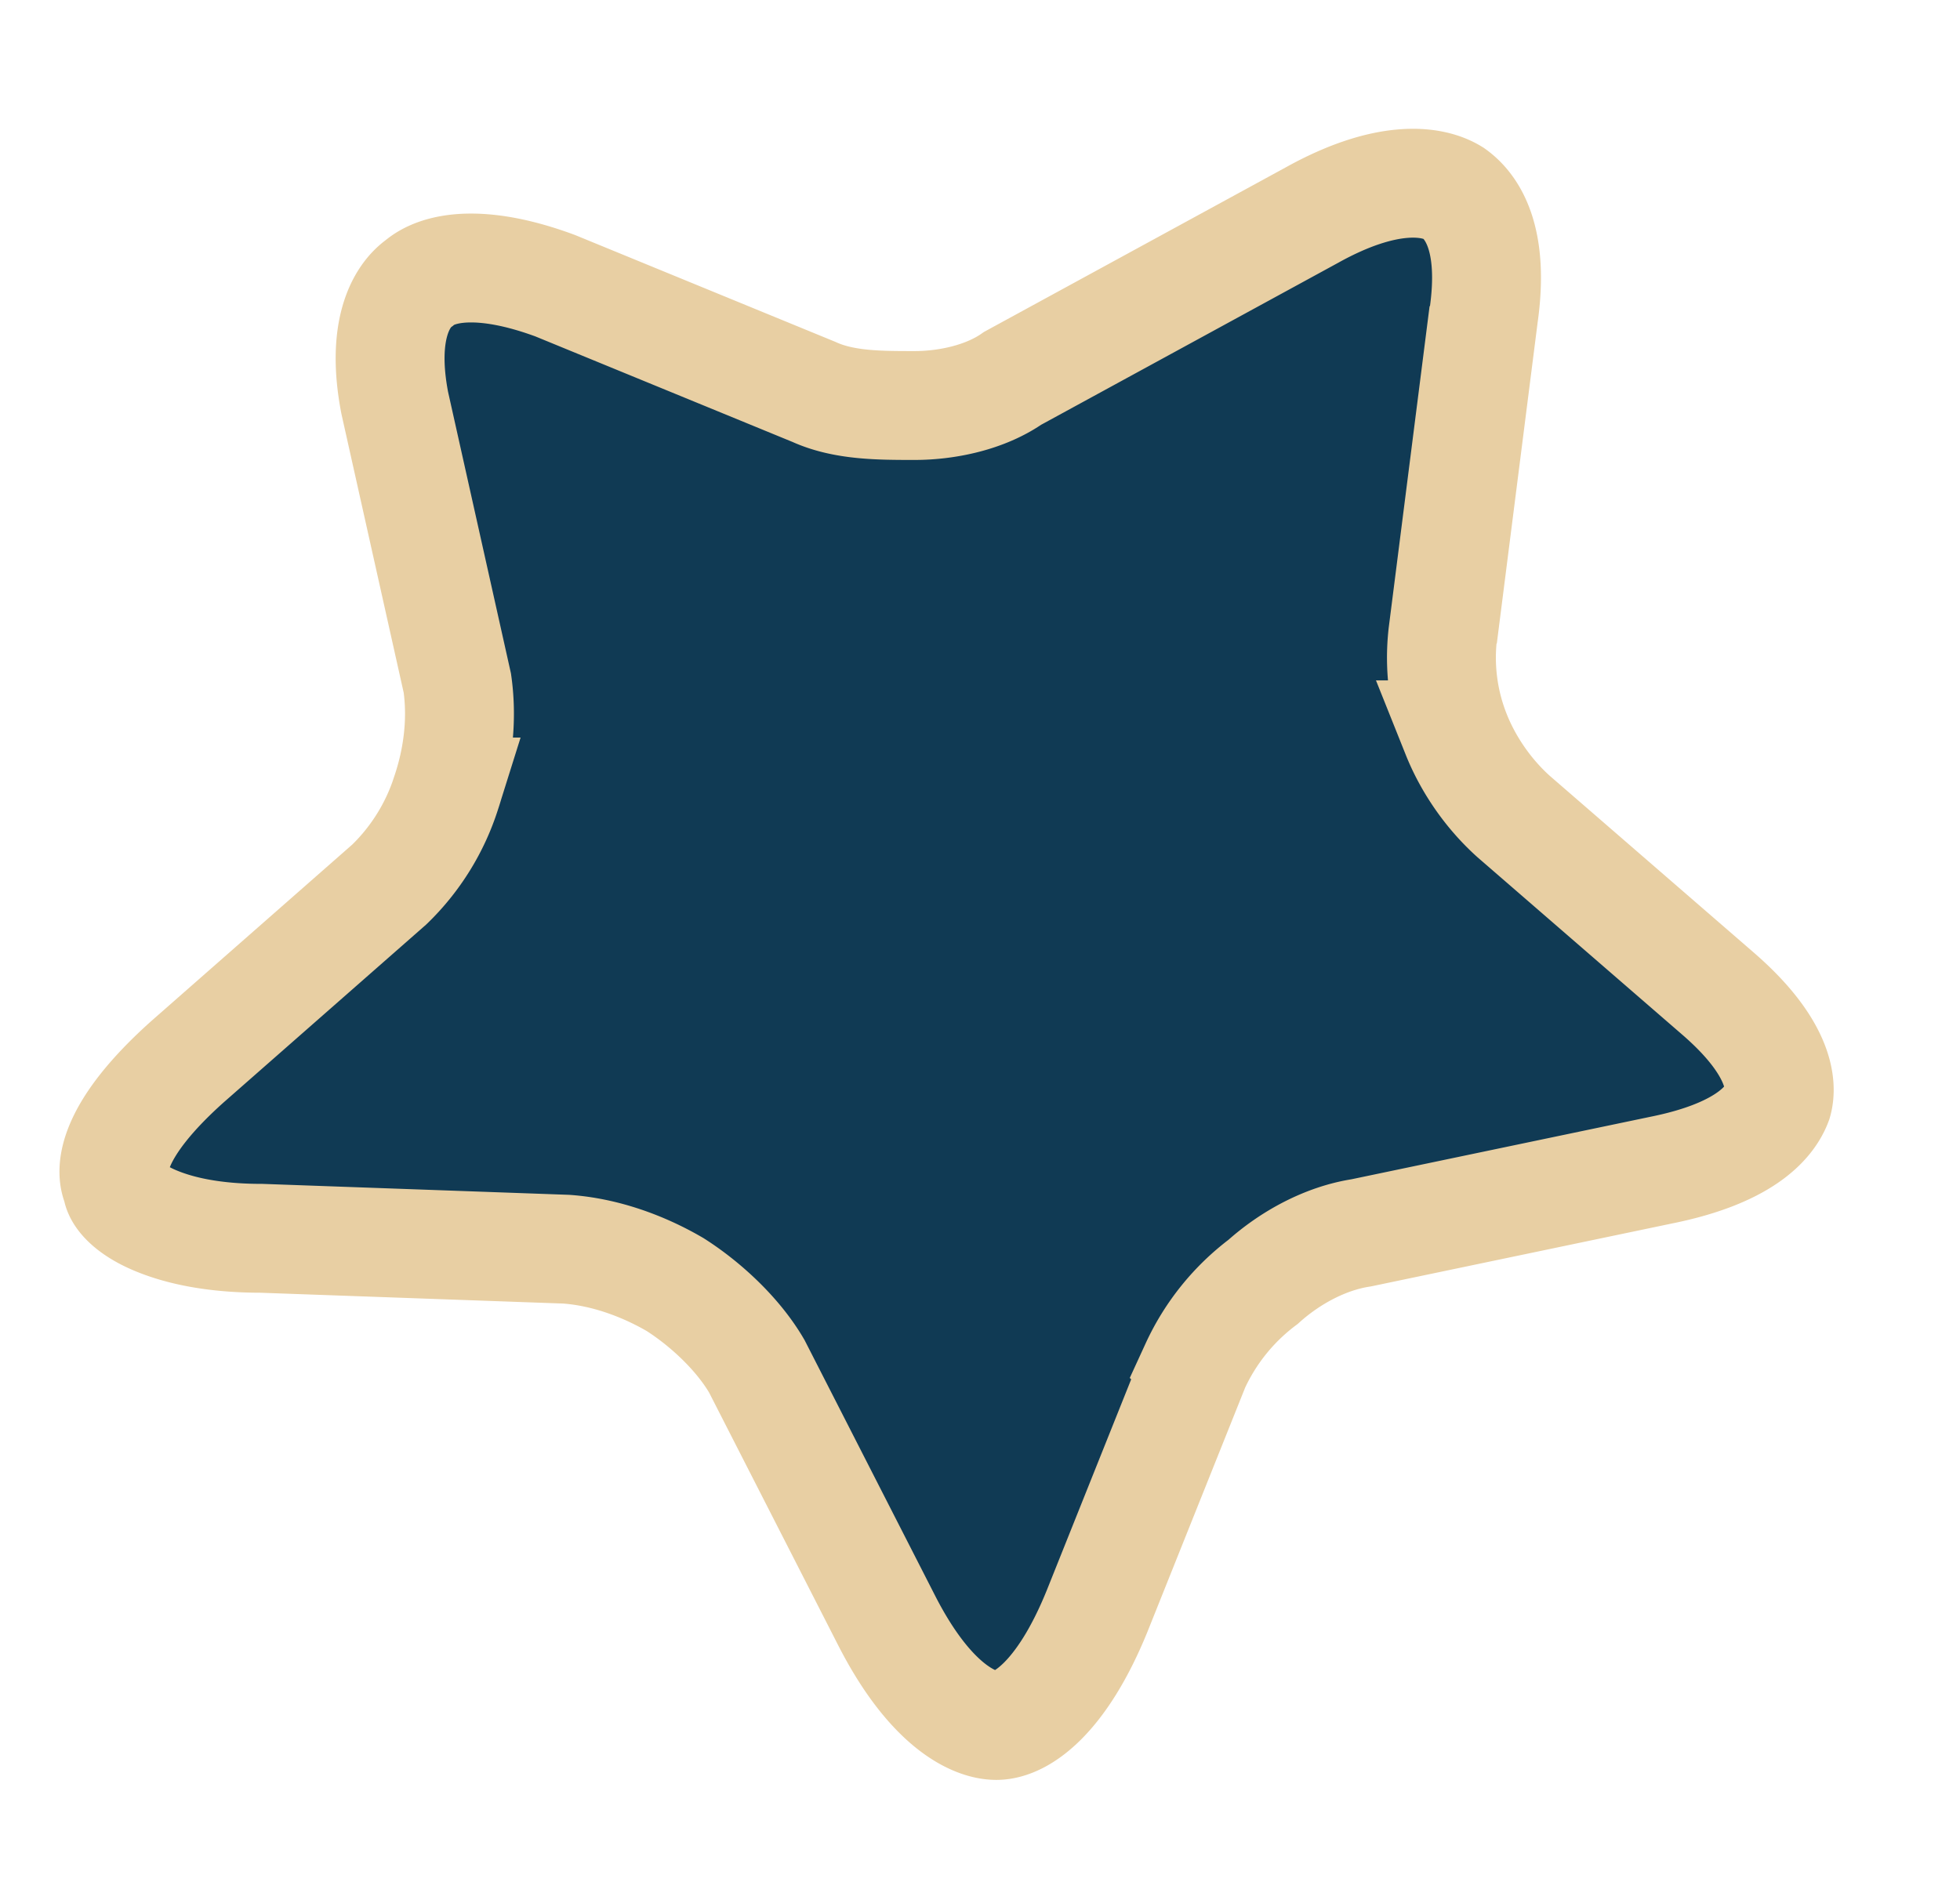 <svg xmlns="http://www.w3.org/2000/svg" width="72" height="69" fill="none"><path fill="#103A54" stroke="#E8CFA3" stroke-width="4" d="M54.5 11.6c.4-2.8-.4-4-1.1-4.5-.8-.5-2.5-.7-5.2.8l-11 6c-1 .7-2.4 1-3.6 1-1.3 0-2.6 0-3.7-.5l-9.5-3.9c-2.7-1-4.3-.7-5-.1-.7.5-1.4 1.8-.9 4.4l2.3 10.3c.2 1.4 0 2.8-.4 4a8.1 8.1 0 0 1-2.1 3.4L6.9 39c-2.8 2.5-2.9 4-2.6 4.6 0 .3.4.8 1.3 1.2.9.4 2.2.7 4 .7l11.2.4c1.4.1 2.8.6 4 1.3 1.1.7 2.3 1.8 3 3l4.8 9.4c1.6 3.1 3.2 3.8 4 3.8.9 0 2.4-1 3.7-4.2l3.6-9a8.1 8.1 0 0 1 2.5-3.1c1-.9 2.3-1.6 3.6-1.8L61 43c3-.6 4-1.7 4.3-2.5.2-.7 0-2.1-2.2-4L55.6 30c-1-.9-1.7-2-2.1-3a7.6 7.6 0 0 1-.5-3.7l1.5-11.8Zm0 0L53 23.4l1.5-11.8Z"/></svg>